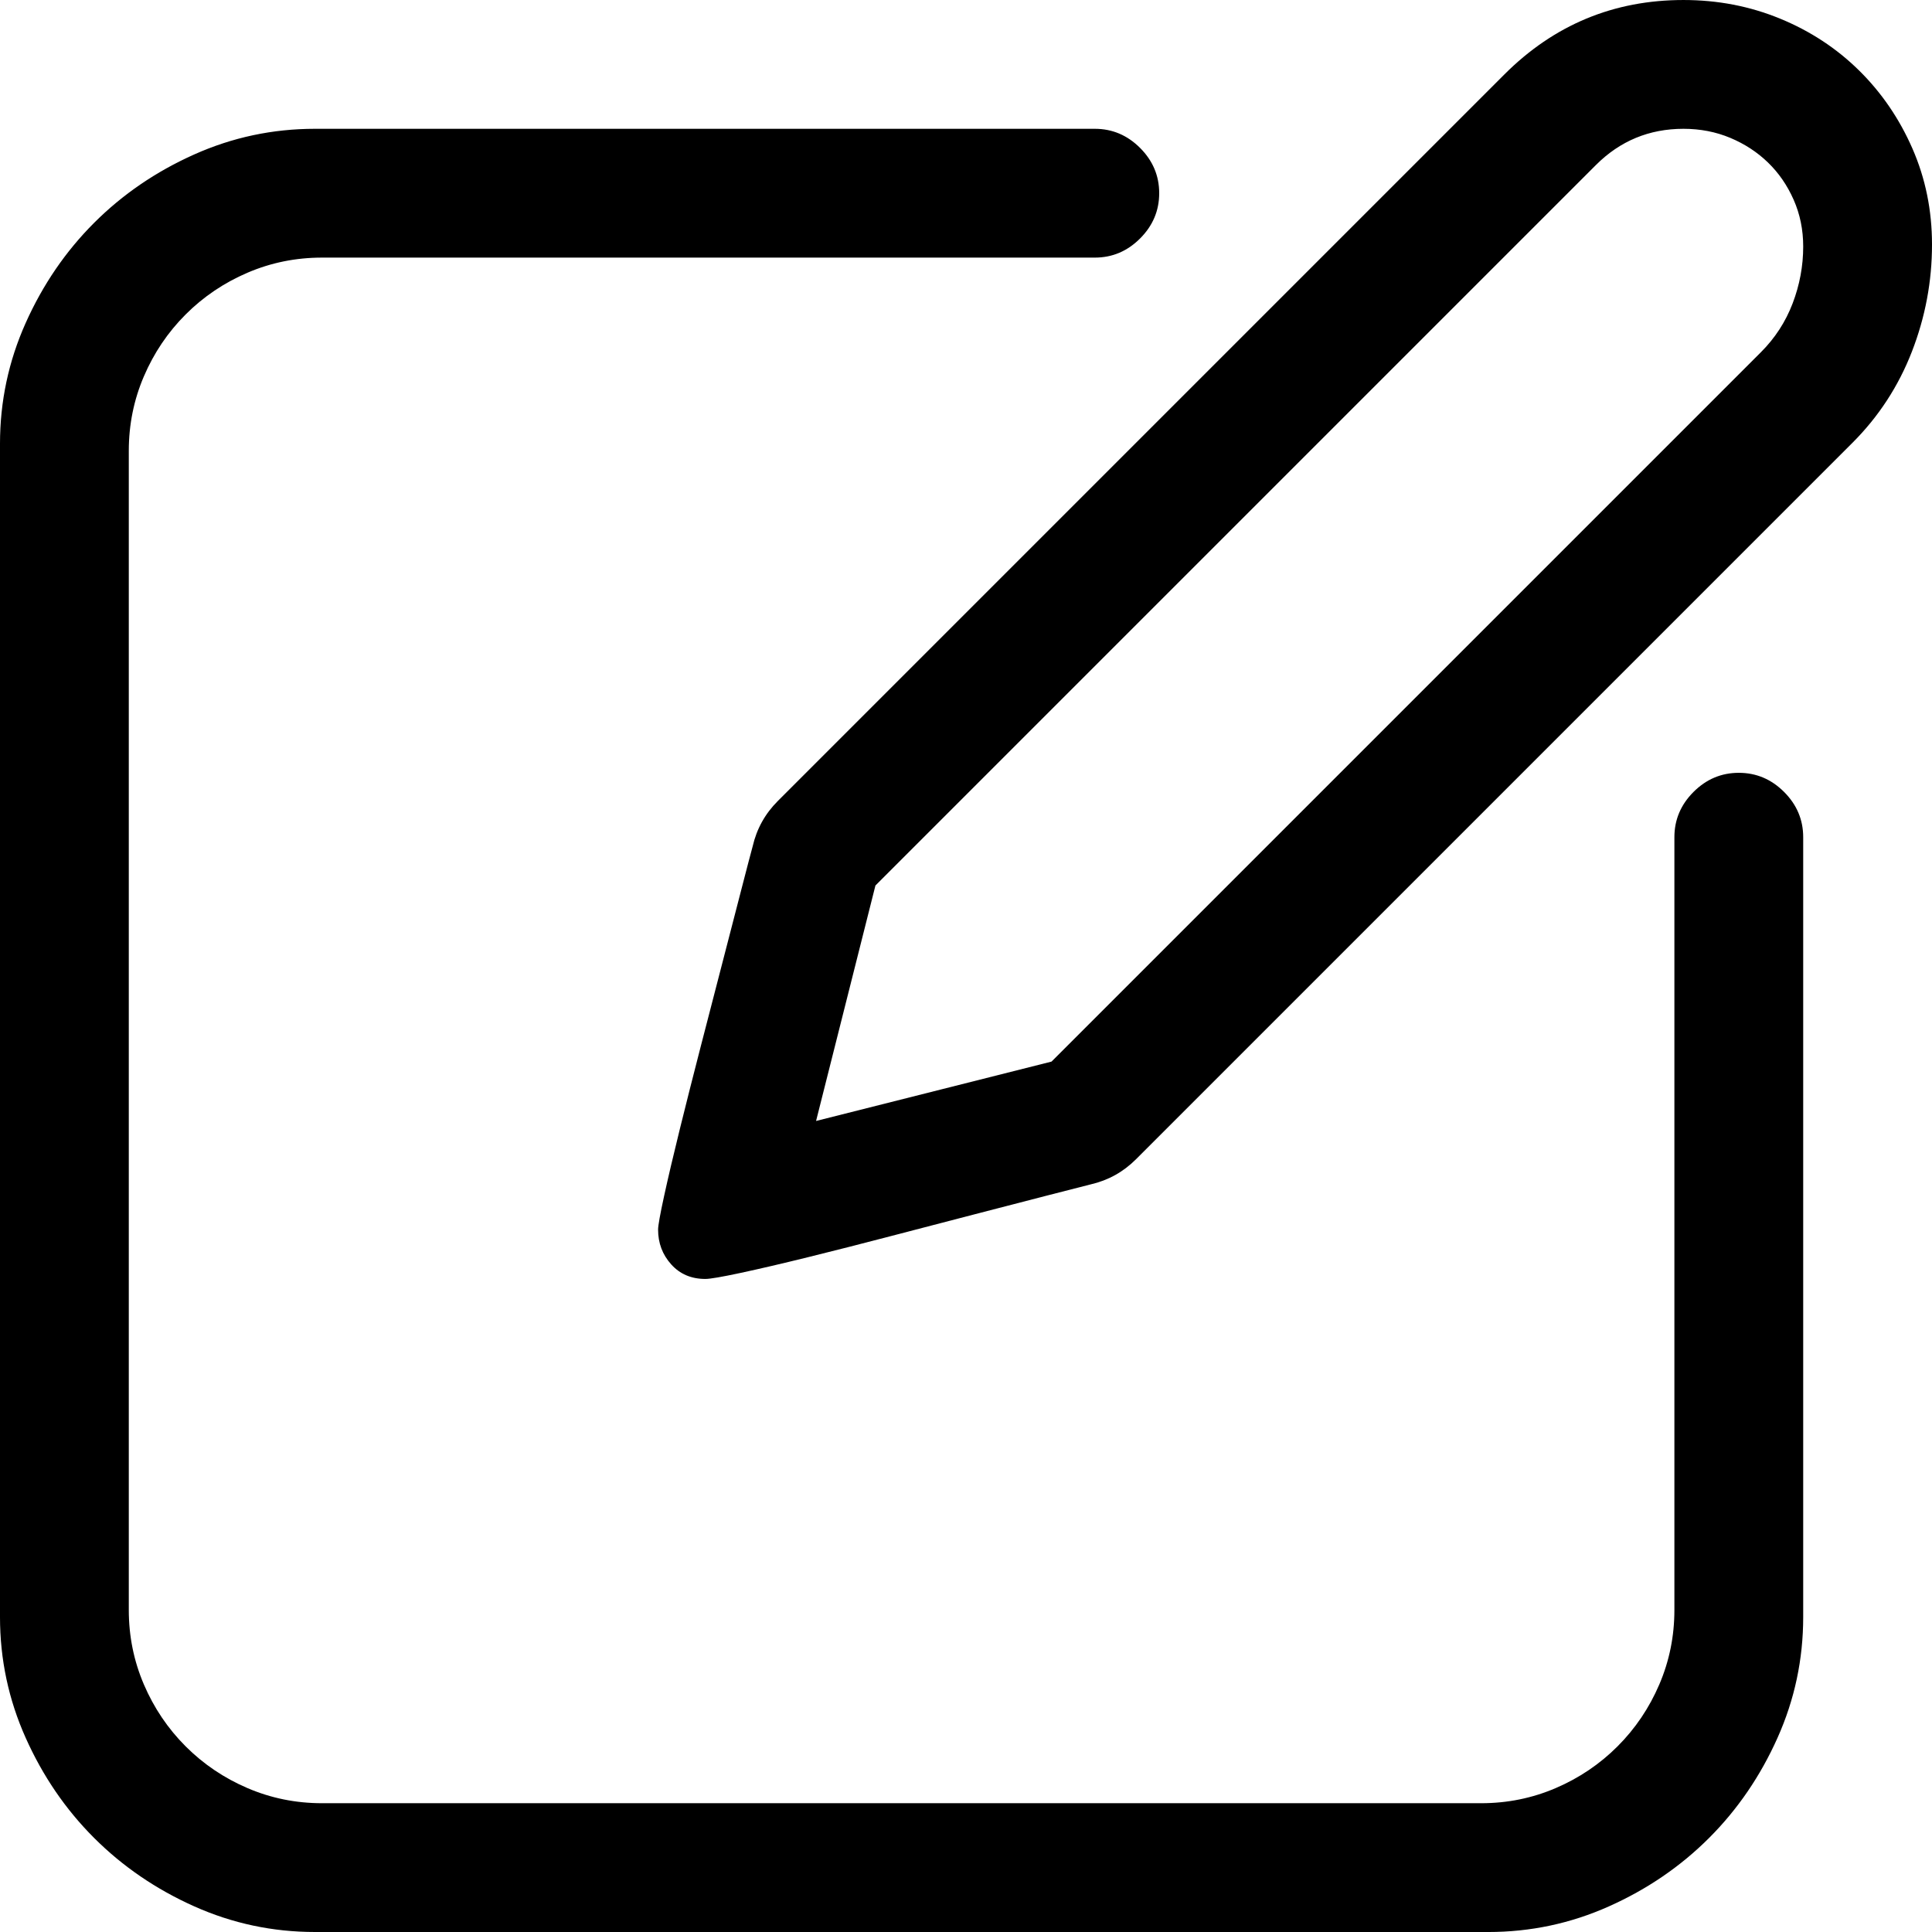 <?xml version="1.0" encoding="utf-8"?>
<svg id="" width="16" height="16" style="width:16px;height:16px;" version="1.1" xmlns="http://www.w3.org/2000/svg" viewBox="0 0 2048 2048" enable-background="new 0 0 2048 2048" xml:space="preserve">
    <path fill="#000" d="M697.6 1303.47 q0 -6.4 6.4 -35.73 q6.4 -29.34 16.53 -70.4 q10.13 -41.07 22.4 -88.54 q12.27 -47.47 23.47 -90.67 q11.2 -43.2 19.73 -76.26 q8.53 -33.07 11.74 -44.79 q6.4 -27.74 26.66 -48 l770.14 -770.14 q78.93 -78.93 189.86 -78.93 q54.4 0 102.4 19.73 q48 19.73 83.73 54.94 q35.74 35.2 56.54 82.67 q20.8 47.47 20.8 101.86 q0 58.67 -21.34 113.6 q-21.34 54.93 -62.93 96.53 l-759.46 759.47 q-20.27 20.27 -48 26.67 q-12.8 3.2 -45.87 11.73 q-33.07 8.53 -76.27 19.73 q-43.2 11.2 -90.13 23.47 q-46.93 12.27 -88 22.4 q-41.07 10.13 -70.93 16.53 q-29.87 6.4 -37.34 6.4 q-22.4 0 -36.26 -15.47 q-13.87 -15.46 -13.87 -36.79 ZM333.87 2048 q-67.2 0 -128 -27.2 q-60.8 -27.2 -106.14 -72.54 q-45.34 -45.33 -72.53 -106.13 q-27.2 -60.8 -27.2 -128 l0 -1243.73 q0 -67.2 27.2 -128 q27.2 -60.8 72.53 -106.13 q45.33 -45.34 106.14 -72.53 q60.8 -27.2 128 -27.2 l826.66 0 q27.74 0 48 20.27 q20.27 20.27 20.27 48 q0 27.73 -20.27 48 q-20.26 20.27 -48 20.27 l-819.2 0 q-41.6 0 -78.93 16 q-37.33 16 -65.6 44.27 q-28.27 28.26 -44.27 65.6 q-16 37.33 -16 78.94 l0 1228.8 q0 41.6 16 78.93 q16 37.33 44.27 65.6 q28.27 28.27 65.6 44.27 q37.33 16 78.93 16 l1228.8 0 q41.6 0 78.93 -16 q37.34 -16 65.6 -44.27 q28.27 -28.27 44.27 -65.6 q16 -37.33 16 -78.93 l0 -819.2 q0 -27.74 20.27 -48 q20.27 -20.26 48 -20.26 q27.73 0 48 20.26 q20.27 20.26 20.27 48 l0 826.66 q0 67.2 -27.2 128 q-27.2 60.8 -72.53 106.13 q-45.34 45.34 -106.14 72.54 q-60.8 27.2 -128 27.2 l-1243.73 0 ZM865.07 1188.27 l249.6 -62.94 l752 -752 q22.4 -22.4 33.6 -51.73 q11.2 -29.33 11.2 -60.27 q0 -26.66 -10.13 -49.59 q-10.13 -22.94 -27.2 -39.47 q-17.07 -16.53 -40 -26.13 q-22.93 -9.6 -49.61 -9.6 q-54.4 0 -92.8 38.4 l-763.73 763.74 l-62.93 249.6 Z"/>
</svg>